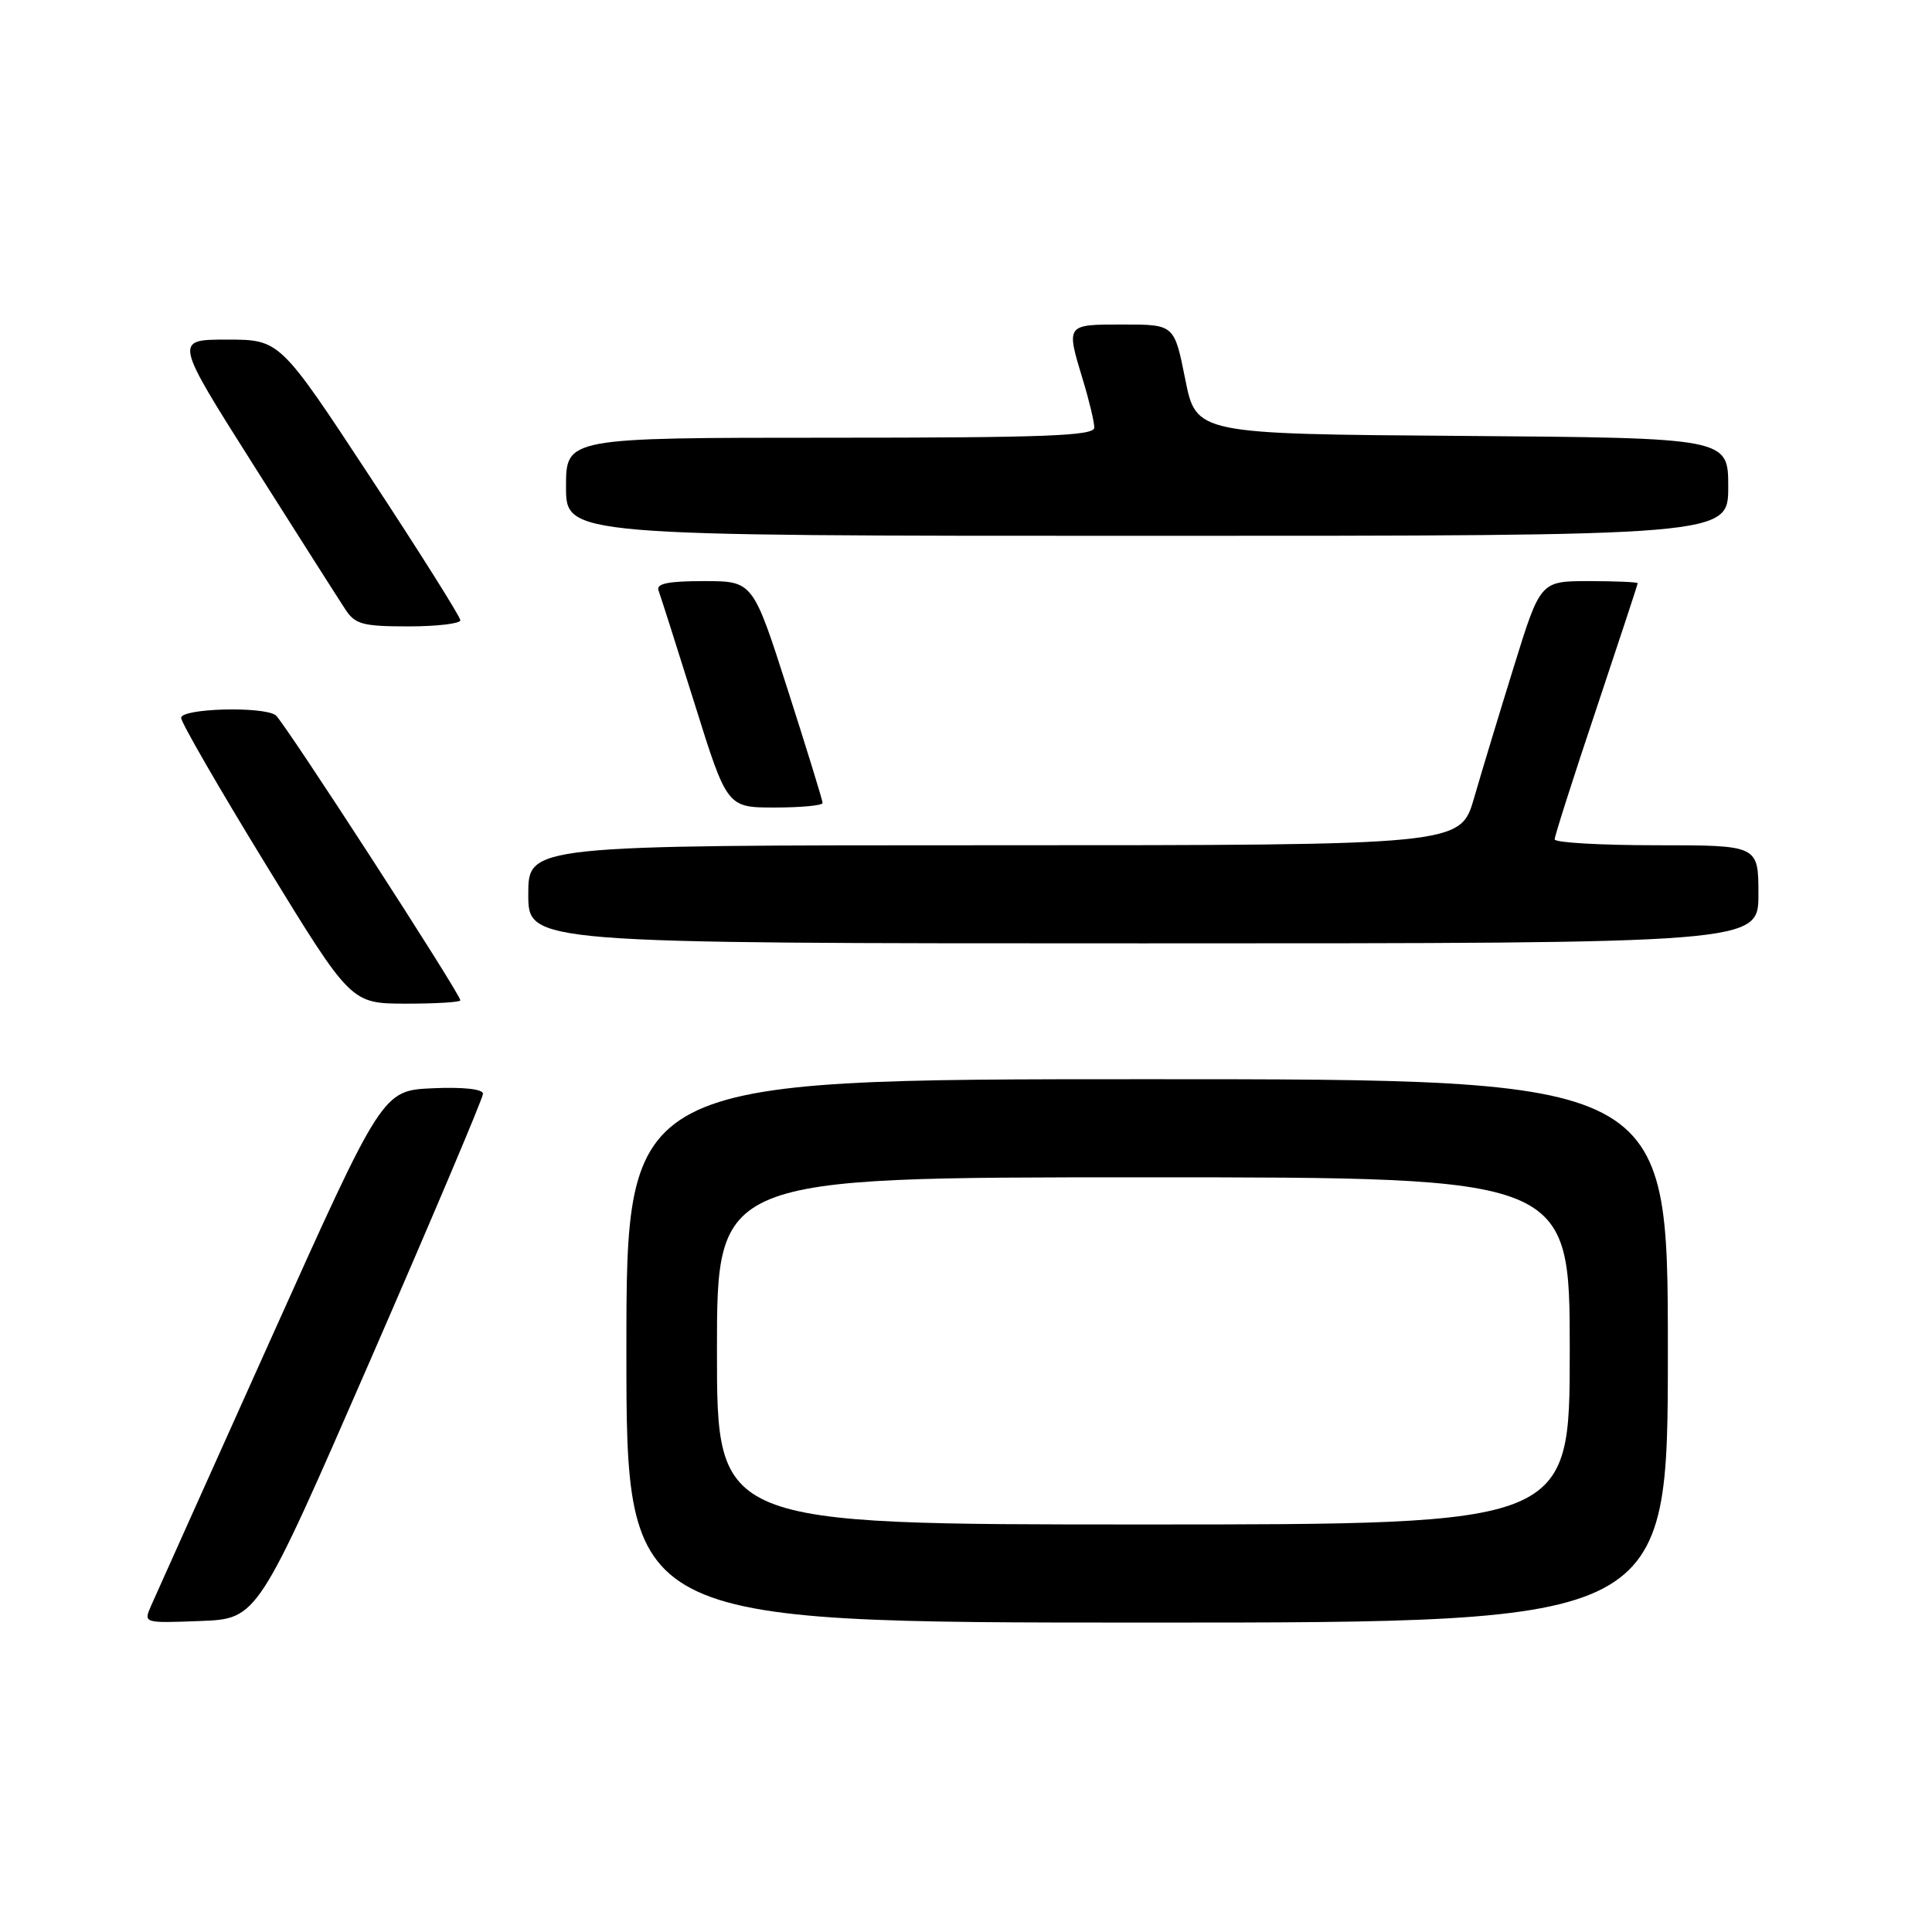 <?xml version="1.0" encoding="UTF-8" standalone="no"?>
<!DOCTYPE svg PUBLIC "-//W3C//DTD SVG 1.1//EN" "http://www.w3.org/Graphics/SVG/1.1/DTD/svg11.dtd" >
<svg xmlns="http://www.w3.org/2000/svg" xmlns:xlink="http://www.w3.org/1999/xlink" version="1.1" viewBox="0 0 256 256">
 <g >
 <path fill="currentColor"
d=" M 49.07 180.22 C 57.28 161.37 64.00 145.49 64.00 144.93 C 64.00 144.31 61.39 144.02 57.34 144.20 C 50.68 144.50 50.68 144.50 35.85 177.50 C 27.69 195.65 20.57 211.53 20.01 212.79 C 19.01 215.08 19.02 215.08 26.57 214.79 C 34.13 214.50 34.13 214.50 49.07 180.22 Z  M 221.00 179.00 C 221.00 143.00 221.00 143.00 152.00 143.00 C 83.00 143.00 83.00 143.00 83.00 179.00 C 83.00 215.00 83.00 215.00 152.00 215.00 C 221.00 215.00 221.00 215.00 221.00 179.00 Z  M 61.00 132.55 C 61.00 131.69 37.56 95.50 36.53 94.77 C 34.84 93.56 24.00 93.86 24.00 95.12 C 24.00 95.73 29.06 104.50 35.25 114.60 C 46.50 132.97 46.50 132.97 53.75 132.99 C 57.74 132.99 61.00 132.80 61.00 132.55 Z  M 233.00 118.50 C 233.00 112.00 233.00 112.00 219.50 112.00 C 212.07 112.00 206.00 111.65 206.00 111.22 C 206.00 110.78 208.47 103.04 211.50 94.00 C 214.52 84.96 217.00 77.44 217.00 77.28 C 217.00 77.13 214.10 77.00 210.56 77.00 C 204.11 77.00 204.11 77.00 200.62 88.25 C 198.70 94.44 196.31 102.31 195.32 105.75 C 193.50 112.00 193.50 112.00 131.75 112.00 C 70.00 112.00 70.00 112.00 70.00 118.50 C 70.00 125.00 70.00 125.00 151.50 125.00 C 233.00 125.00 233.00 125.00 233.00 118.50 Z  M 109.00 106.40 C 109.00 106.07 106.92 99.32 104.38 91.40 C 99.77 77.00 99.77 77.00 93.28 77.00 C 88.50 77.00 86.91 77.33 87.26 78.25 C 87.52 78.94 89.67 85.69 92.04 93.25 C 96.34 107.00 96.34 107.00 102.67 107.00 C 106.15 107.00 109.00 106.73 109.00 106.40 Z  M 61.00 82.19 C 61.00 81.74 55.62 73.19 49.04 63.19 C 37.08 45.00 37.08 45.00 30.07 45.00 C 23.07 45.00 23.07 45.00 33.66 61.73 C 39.49 70.94 44.93 79.49 45.75 80.73 C 47.05 82.73 48.06 83.00 54.12 83.00 C 57.90 83.00 61.00 82.63 61.00 82.19 Z  M 229.00 64.51 C 229.00 58.03 229.00 58.03 193.75 57.76 C 158.50 57.50 158.50 57.50 157.05 50.25 C 155.60 43.00 155.60 43.00 148.80 43.00 C 141.18 43.00 141.24 42.92 143.51 50.41 C 144.33 53.11 145.00 55.92 145.00 56.66 C 145.00 57.75 138.60 58.00 110.00 58.00 C 75.00 58.00 75.00 58.00 75.00 64.50 C 75.00 71.00 75.00 71.00 152.00 71.00 C 229.00 71.00 229.00 71.00 229.00 64.51 Z  M 95.00 179.00 C 95.00 156.00 95.00 156.00 151.50 156.00 C 208.00 156.00 208.00 156.00 208.00 179.00 C 208.00 202.00 208.00 202.00 151.50 202.00 C 95.00 202.00 95.00 202.00 95.00 179.00 Z "/>
</g>
</svg>